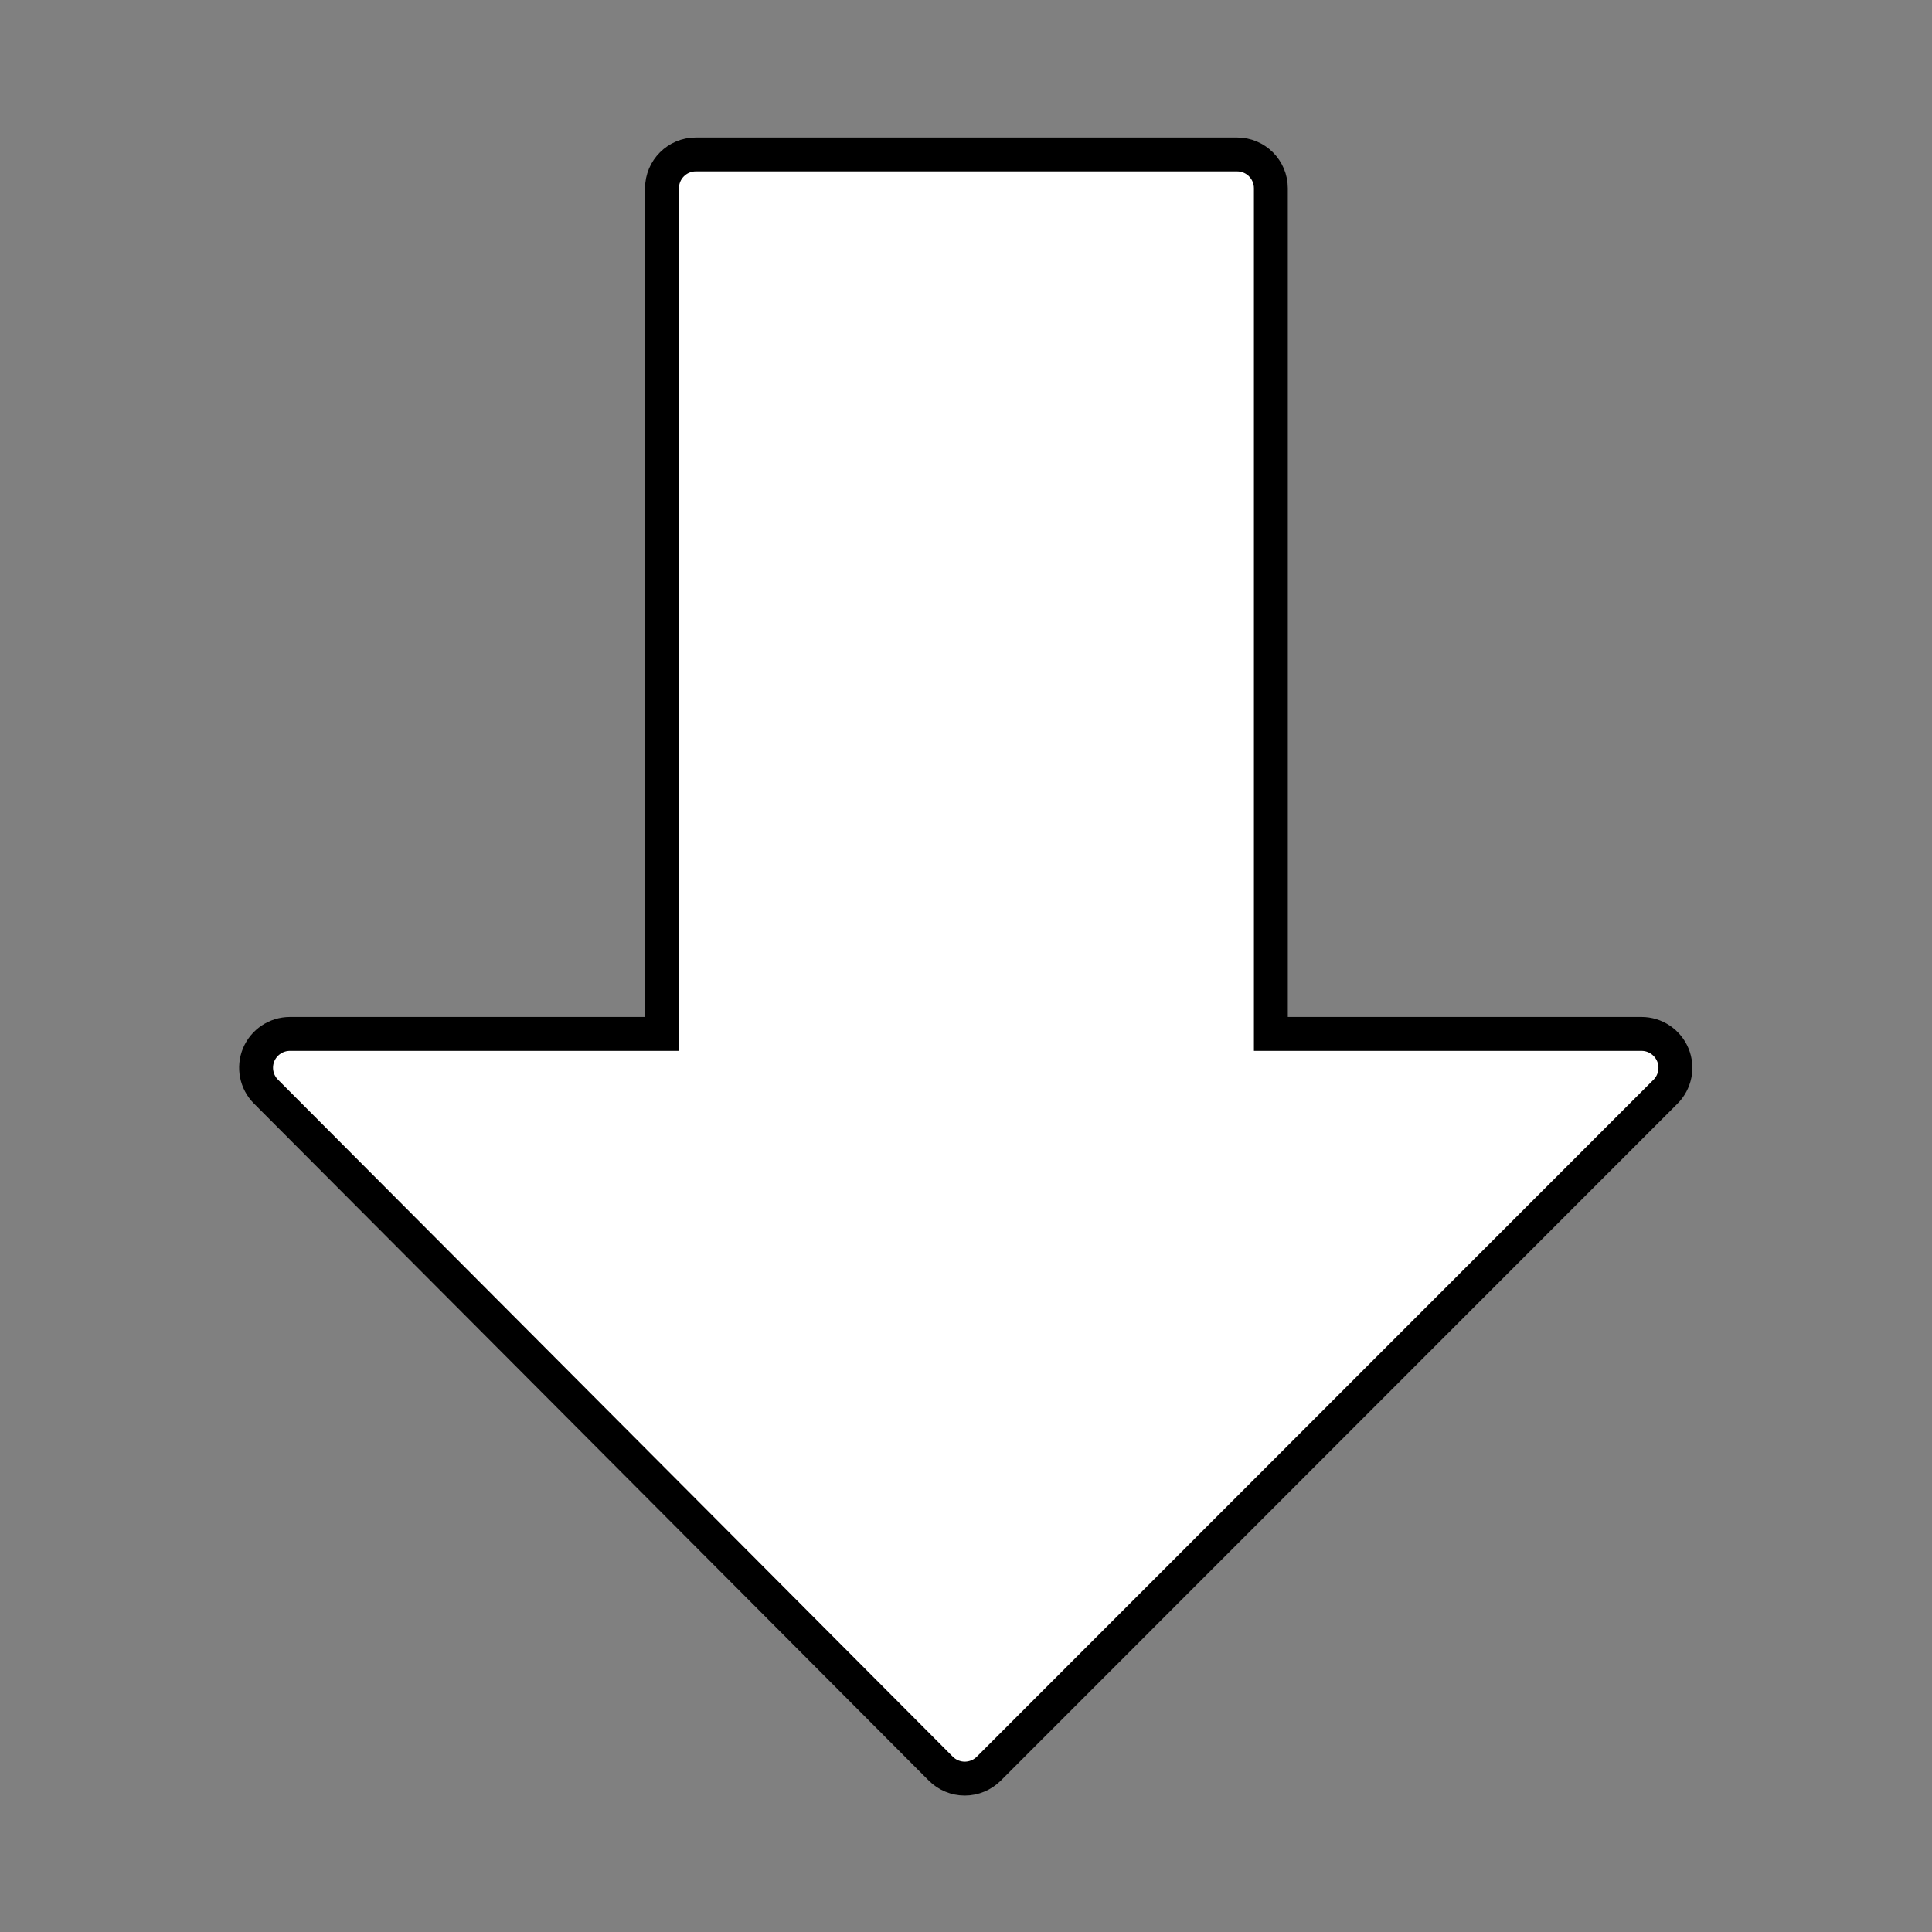 <svg xmlns="http://www.w3.org/2000/svg" viewBox="0 0 513 513" width="513" height="513">
	<rect x="0" y="0" width="513" height="513" fill="#808080" stroke="none"/>
	<style>
		tspan { white-space:pre }
		.shp0 { fill: #ffffff;stroke: #000000;stroke-width: 9 } 
	</style>
	<g id="Layer">
		<g id="Layer">
			<path id="Layer" class="shp0" d="M444.18 280.08C442.77 276.72 439.5 274.53 435.88 274.53L337.45 274.53L337.45 49.98C337.45 45.02 333.43 41 328.47 41L184.76 41C179.81 41 175.78 45.02 175.78 49.98L175.78 274.53L76.98 274.53C73.35 274.53 70.08 276.72 68.68 280.06C67.3 283.42 68.05 287.28 70.62 289.85L249.81 469.63C251.5 471.32 253.78 472.27 256.17 472.27C258.56 472.27 260.84 471.32 262.53 469.65L442.24 289.87C444.8 287.3 445.58 283.44 444.18 280.08Z" />
		</g>
	</g>
</svg>